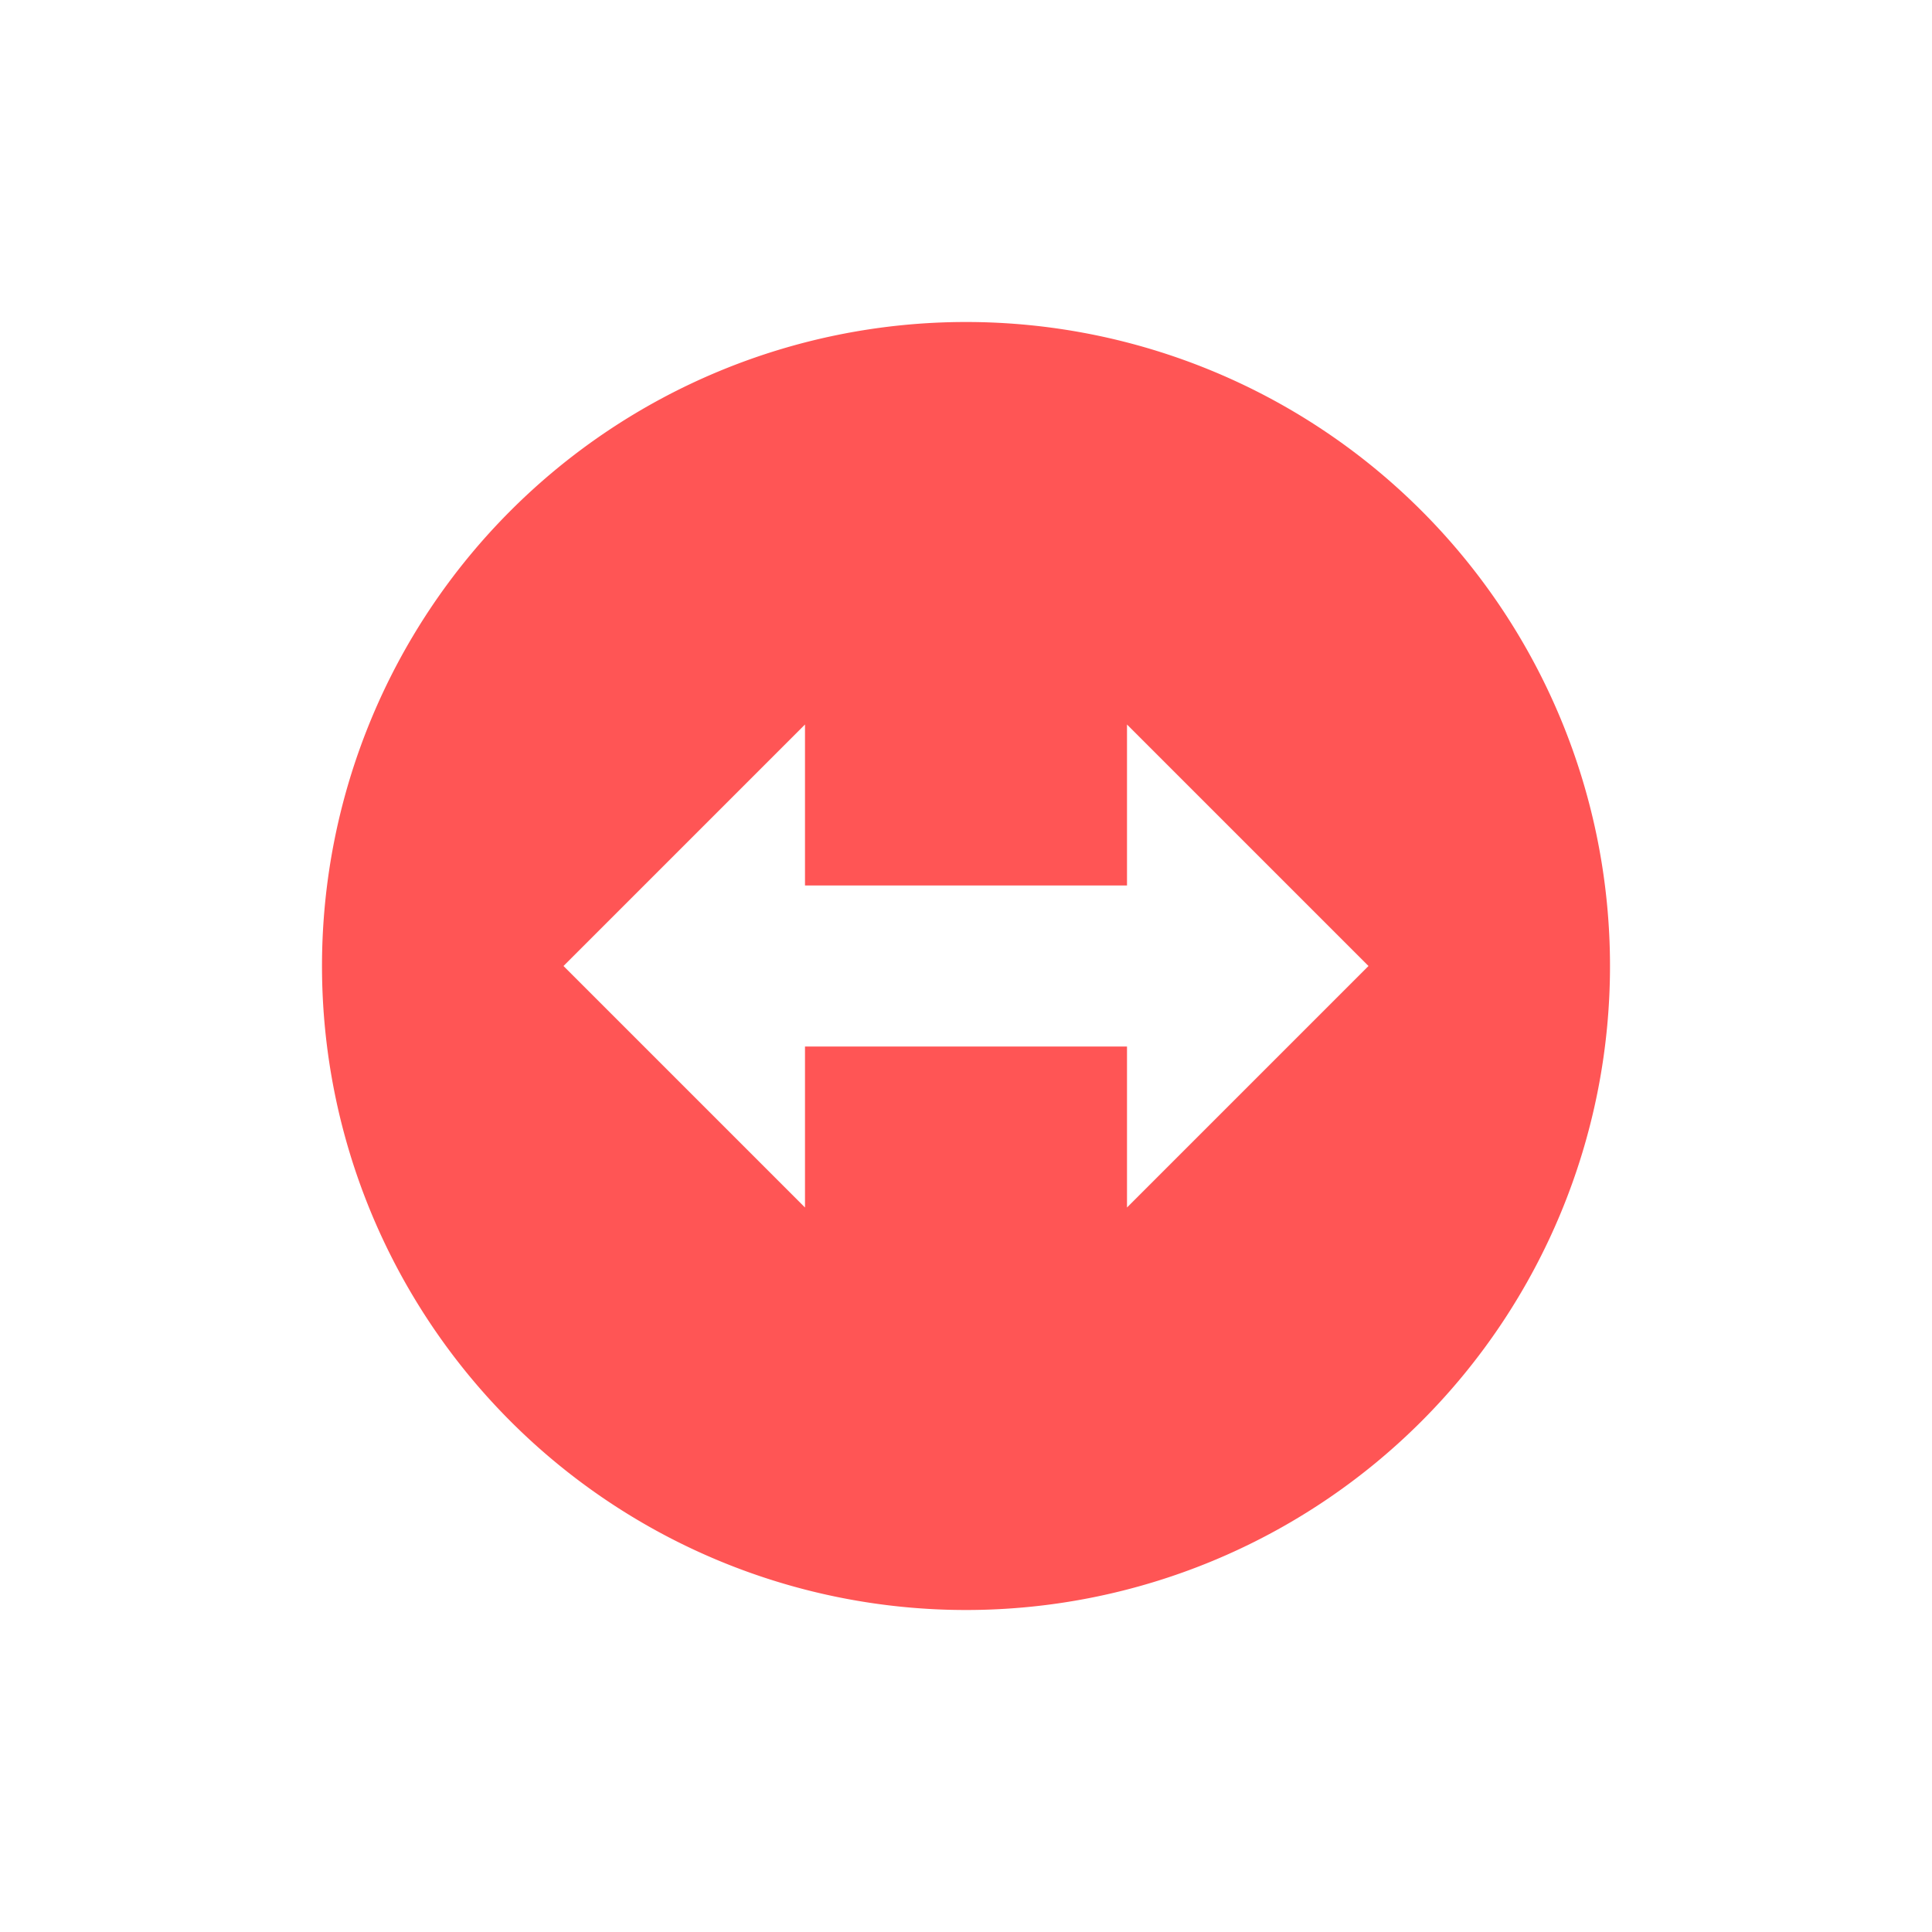 <svg width="24" height="24" version="1.1" xmlns="http://www.w3.org/2000/svg">
 <defs>
  <style id="current-color-scheme" type="text/css"/>
 </defs>
 <path d="M10 9v2h4V9l3 3-3 3v-2h-4v2l-3-3zm2-5a8 8 0 1 0 0 16 8 8 0 0 0 0-16z" color="#5294e2" fill="#f55"/>
</svg>
